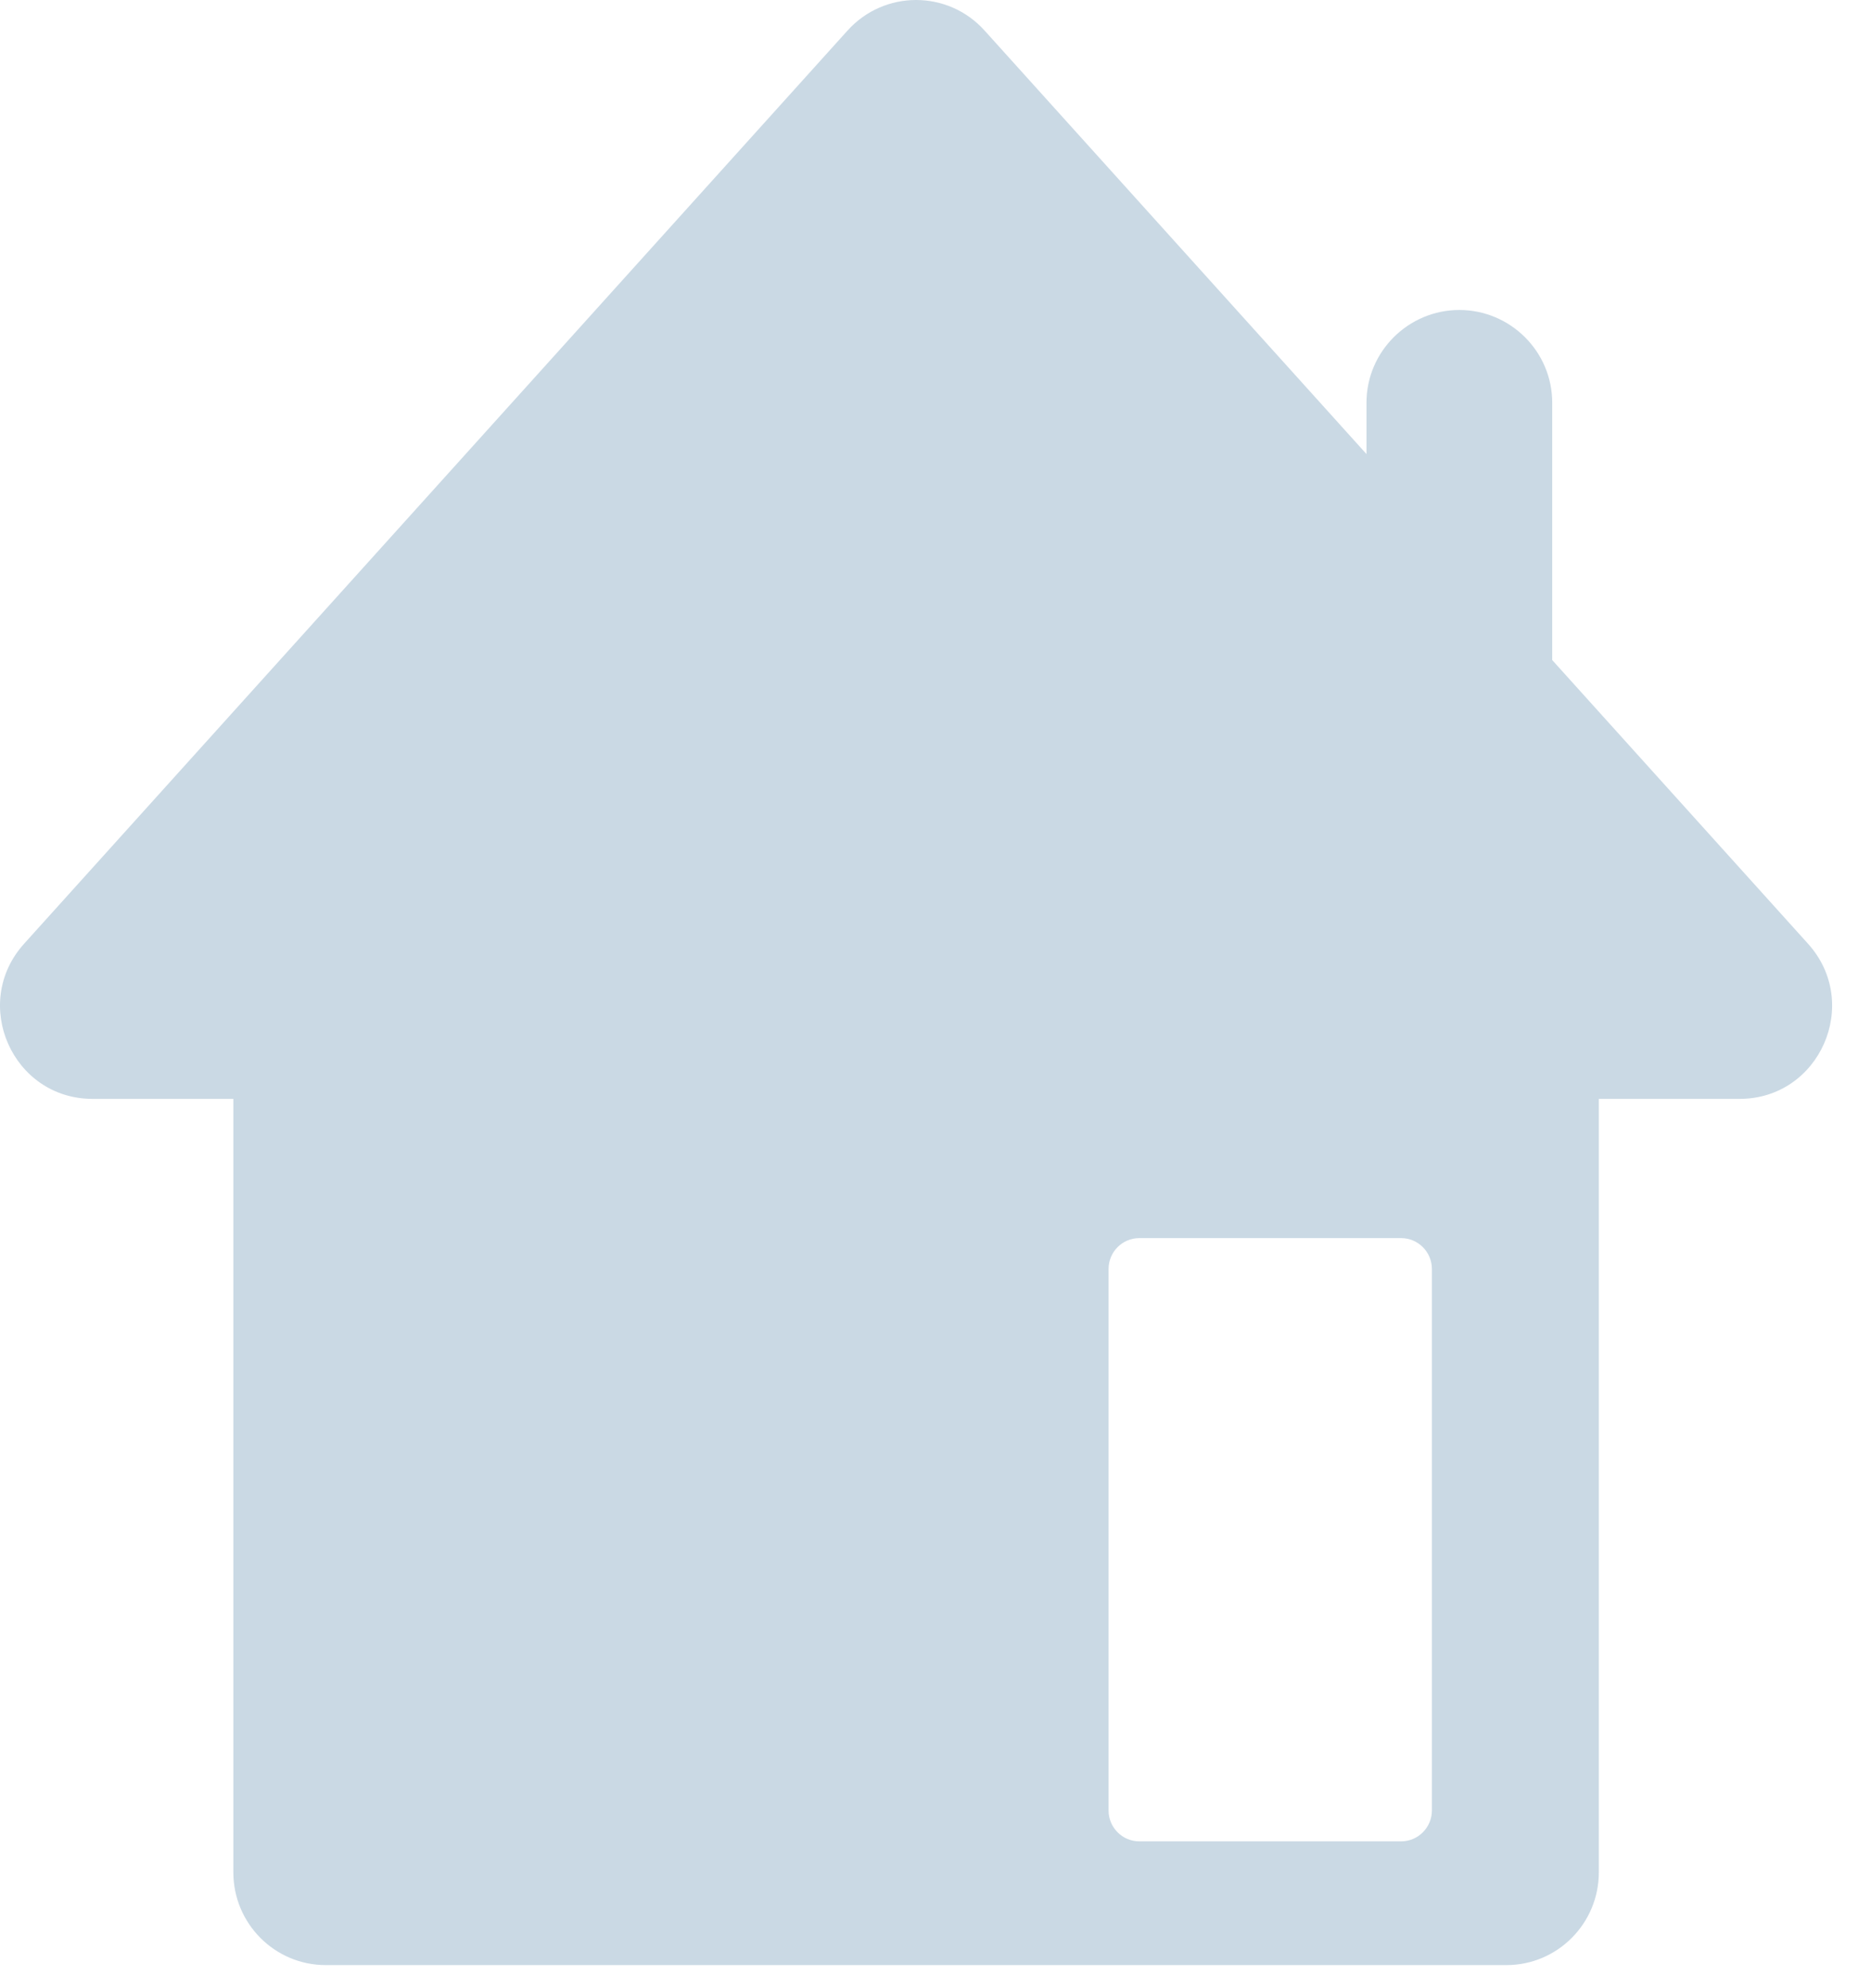 <svg width="32" height="34" viewBox="0 0 32 34" fill="none" xmlns="http://www.w3.org/2000/svg">
<path fill-rule="evenodd" clip-rule="evenodd" d="M16.839 0.522C16.212 -0.174 15.124 -0.174 14.496 0.522L0.412 16.139C-0.508 17.16 0.213 18.792 1.583 18.792H3.991V32.018C3.991 32.894 4.698 33.605 5.571 33.605H25.765C26.637 33.605 27.345 32.894 27.345 32.018V18.792H29.752C31.122 18.792 31.843 17.16 30.923 16.139L26.548 11.288V6.889C26.548 6.006 25.827 5.301 24.959 5.301C24.092 5.301 23.371 6.006 23.371 6.889V7.765L16.839 0.522ZM18.96 21.702C18.96 21.409 19.195 21.173 19.486 21.173H23.963C24.254 21.173 24.49 21.409 24.49 21.702V30.96C24.49 31.252 24.254 31.489 23.963 31.489H19.486C19.195 31.489 18.96 31.252 18.96 30.96V21.702Z" fill="#CAD9E4"/>
</svg>

